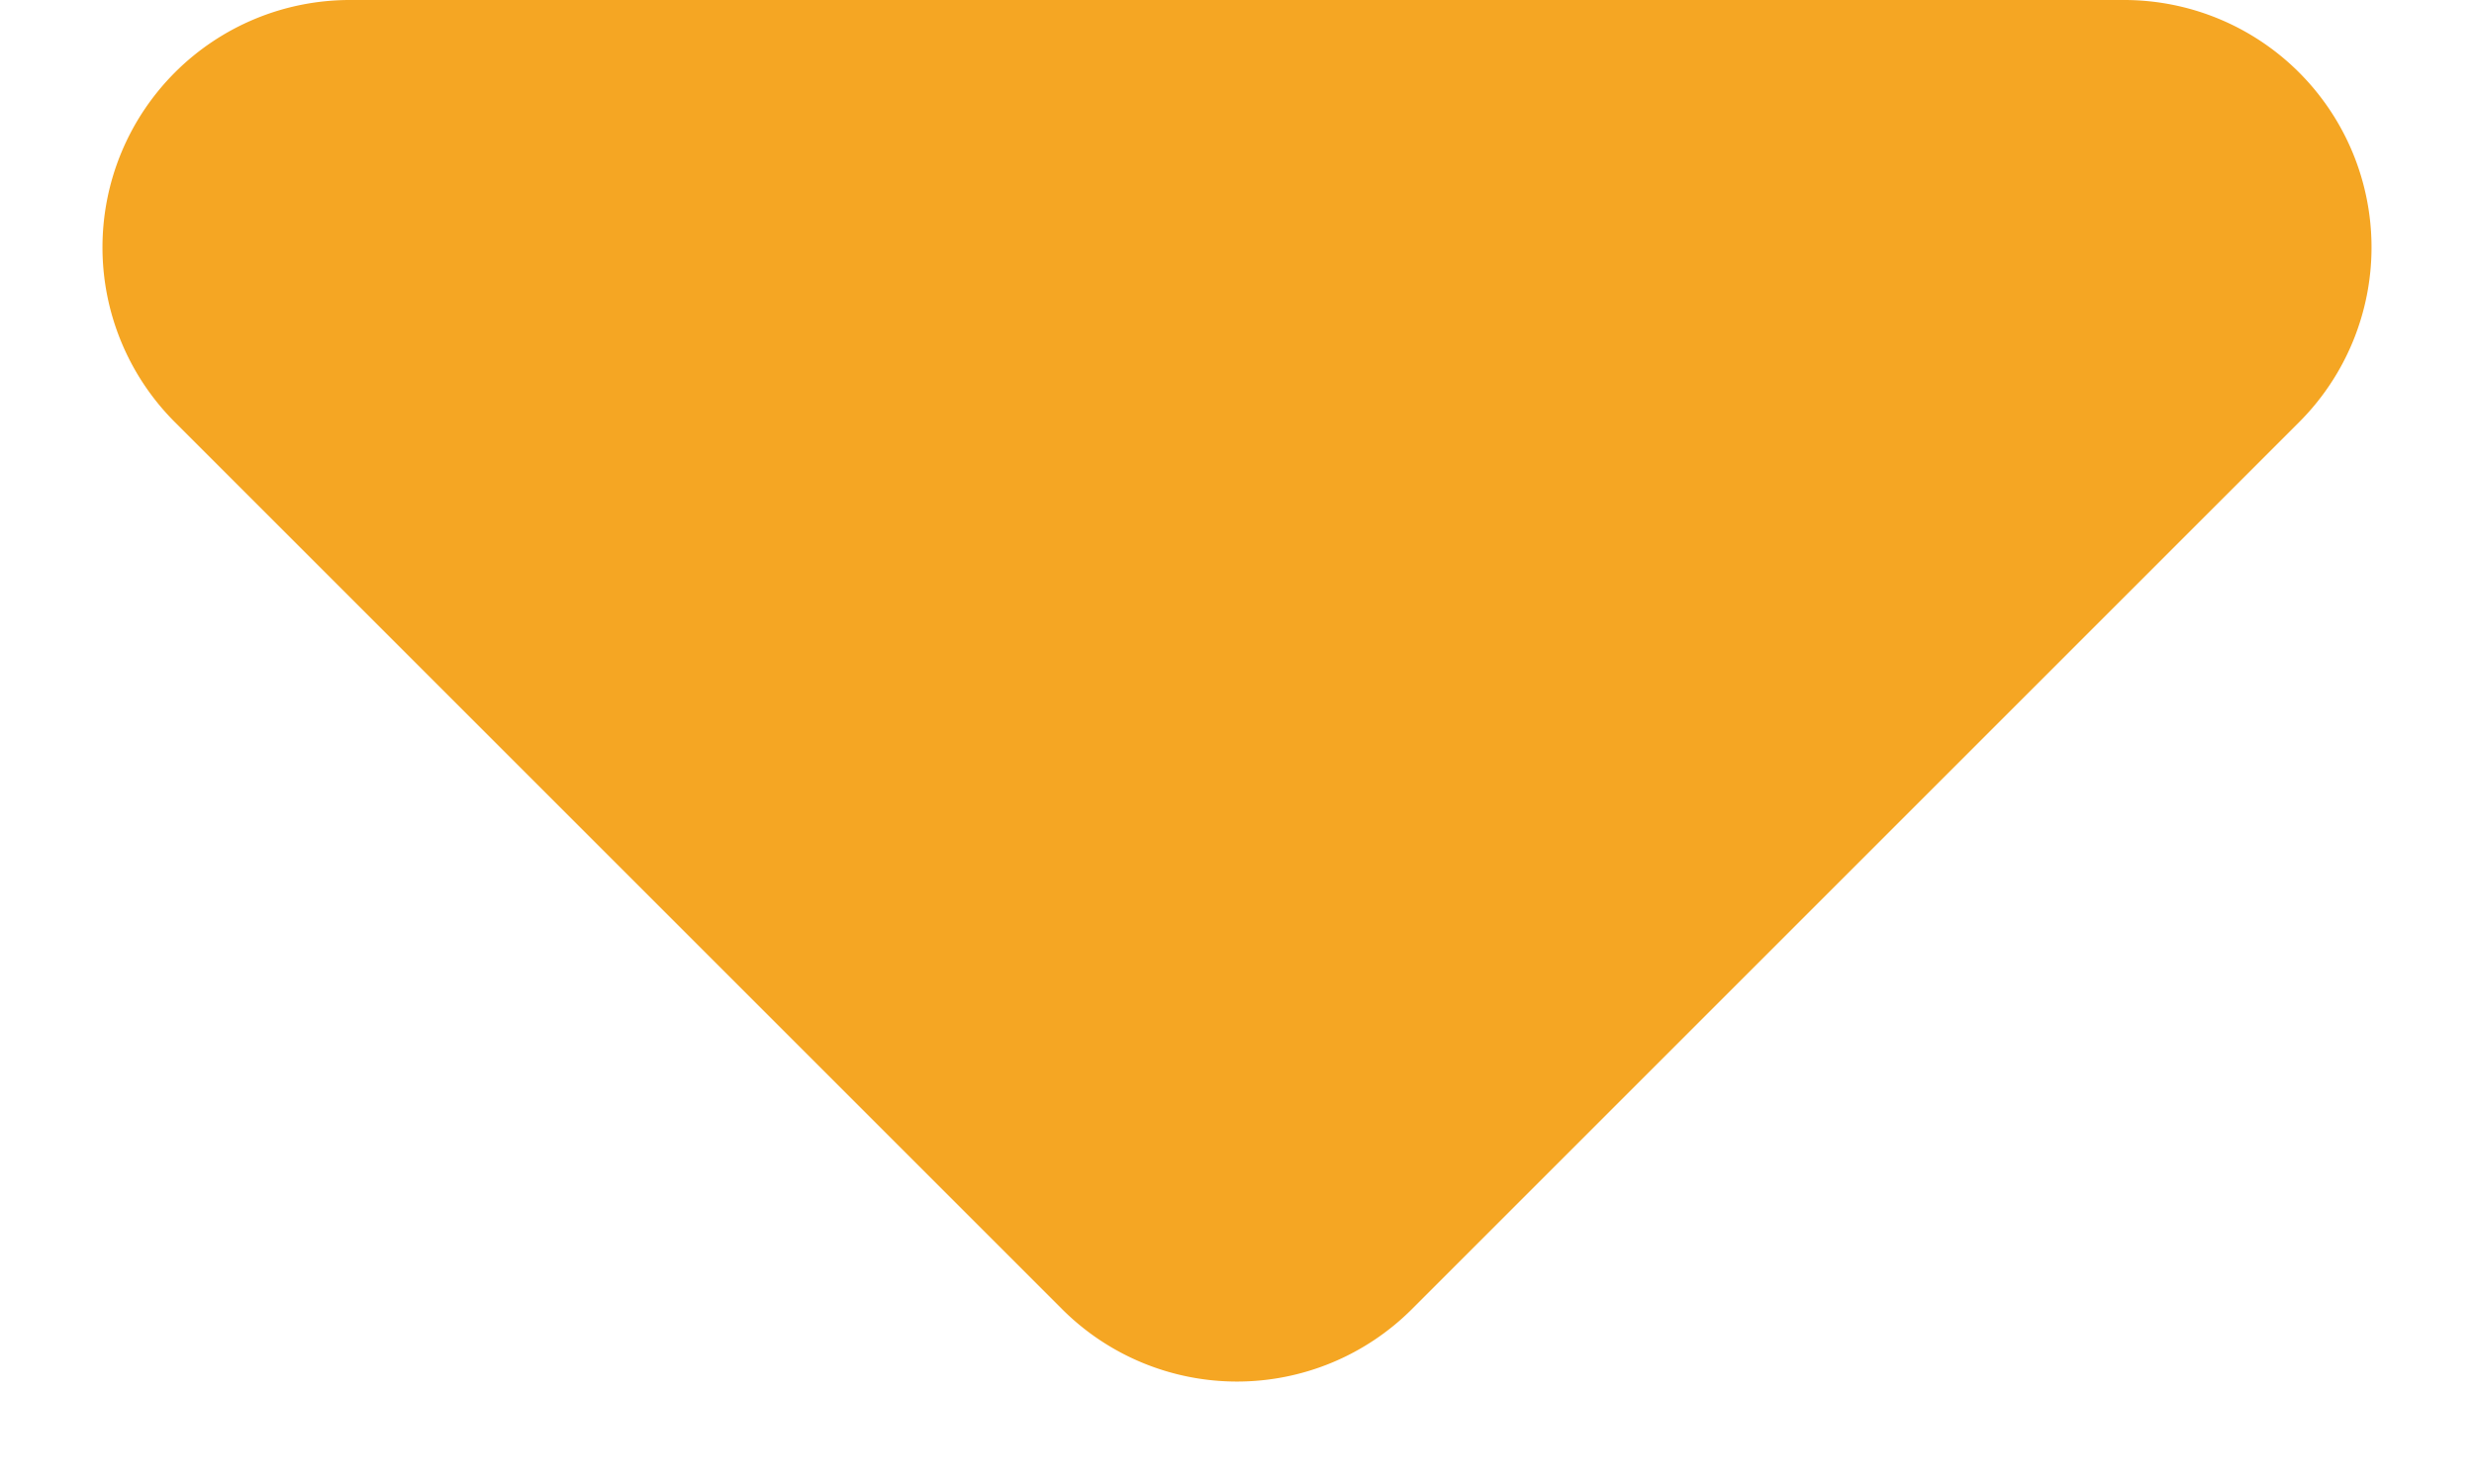 <svg xmlns="http://www.w3.org/2000/svg" width="10" height="6"><path d="M1.414 0h7.172a1 1 0 01.707 1.707L5.707 5.293a1 1 0 01-1.414 0L.707 1.707A1 1 0 011.414 0z" fill="#F5A623" fill-rule="evenodd"/></svg>
